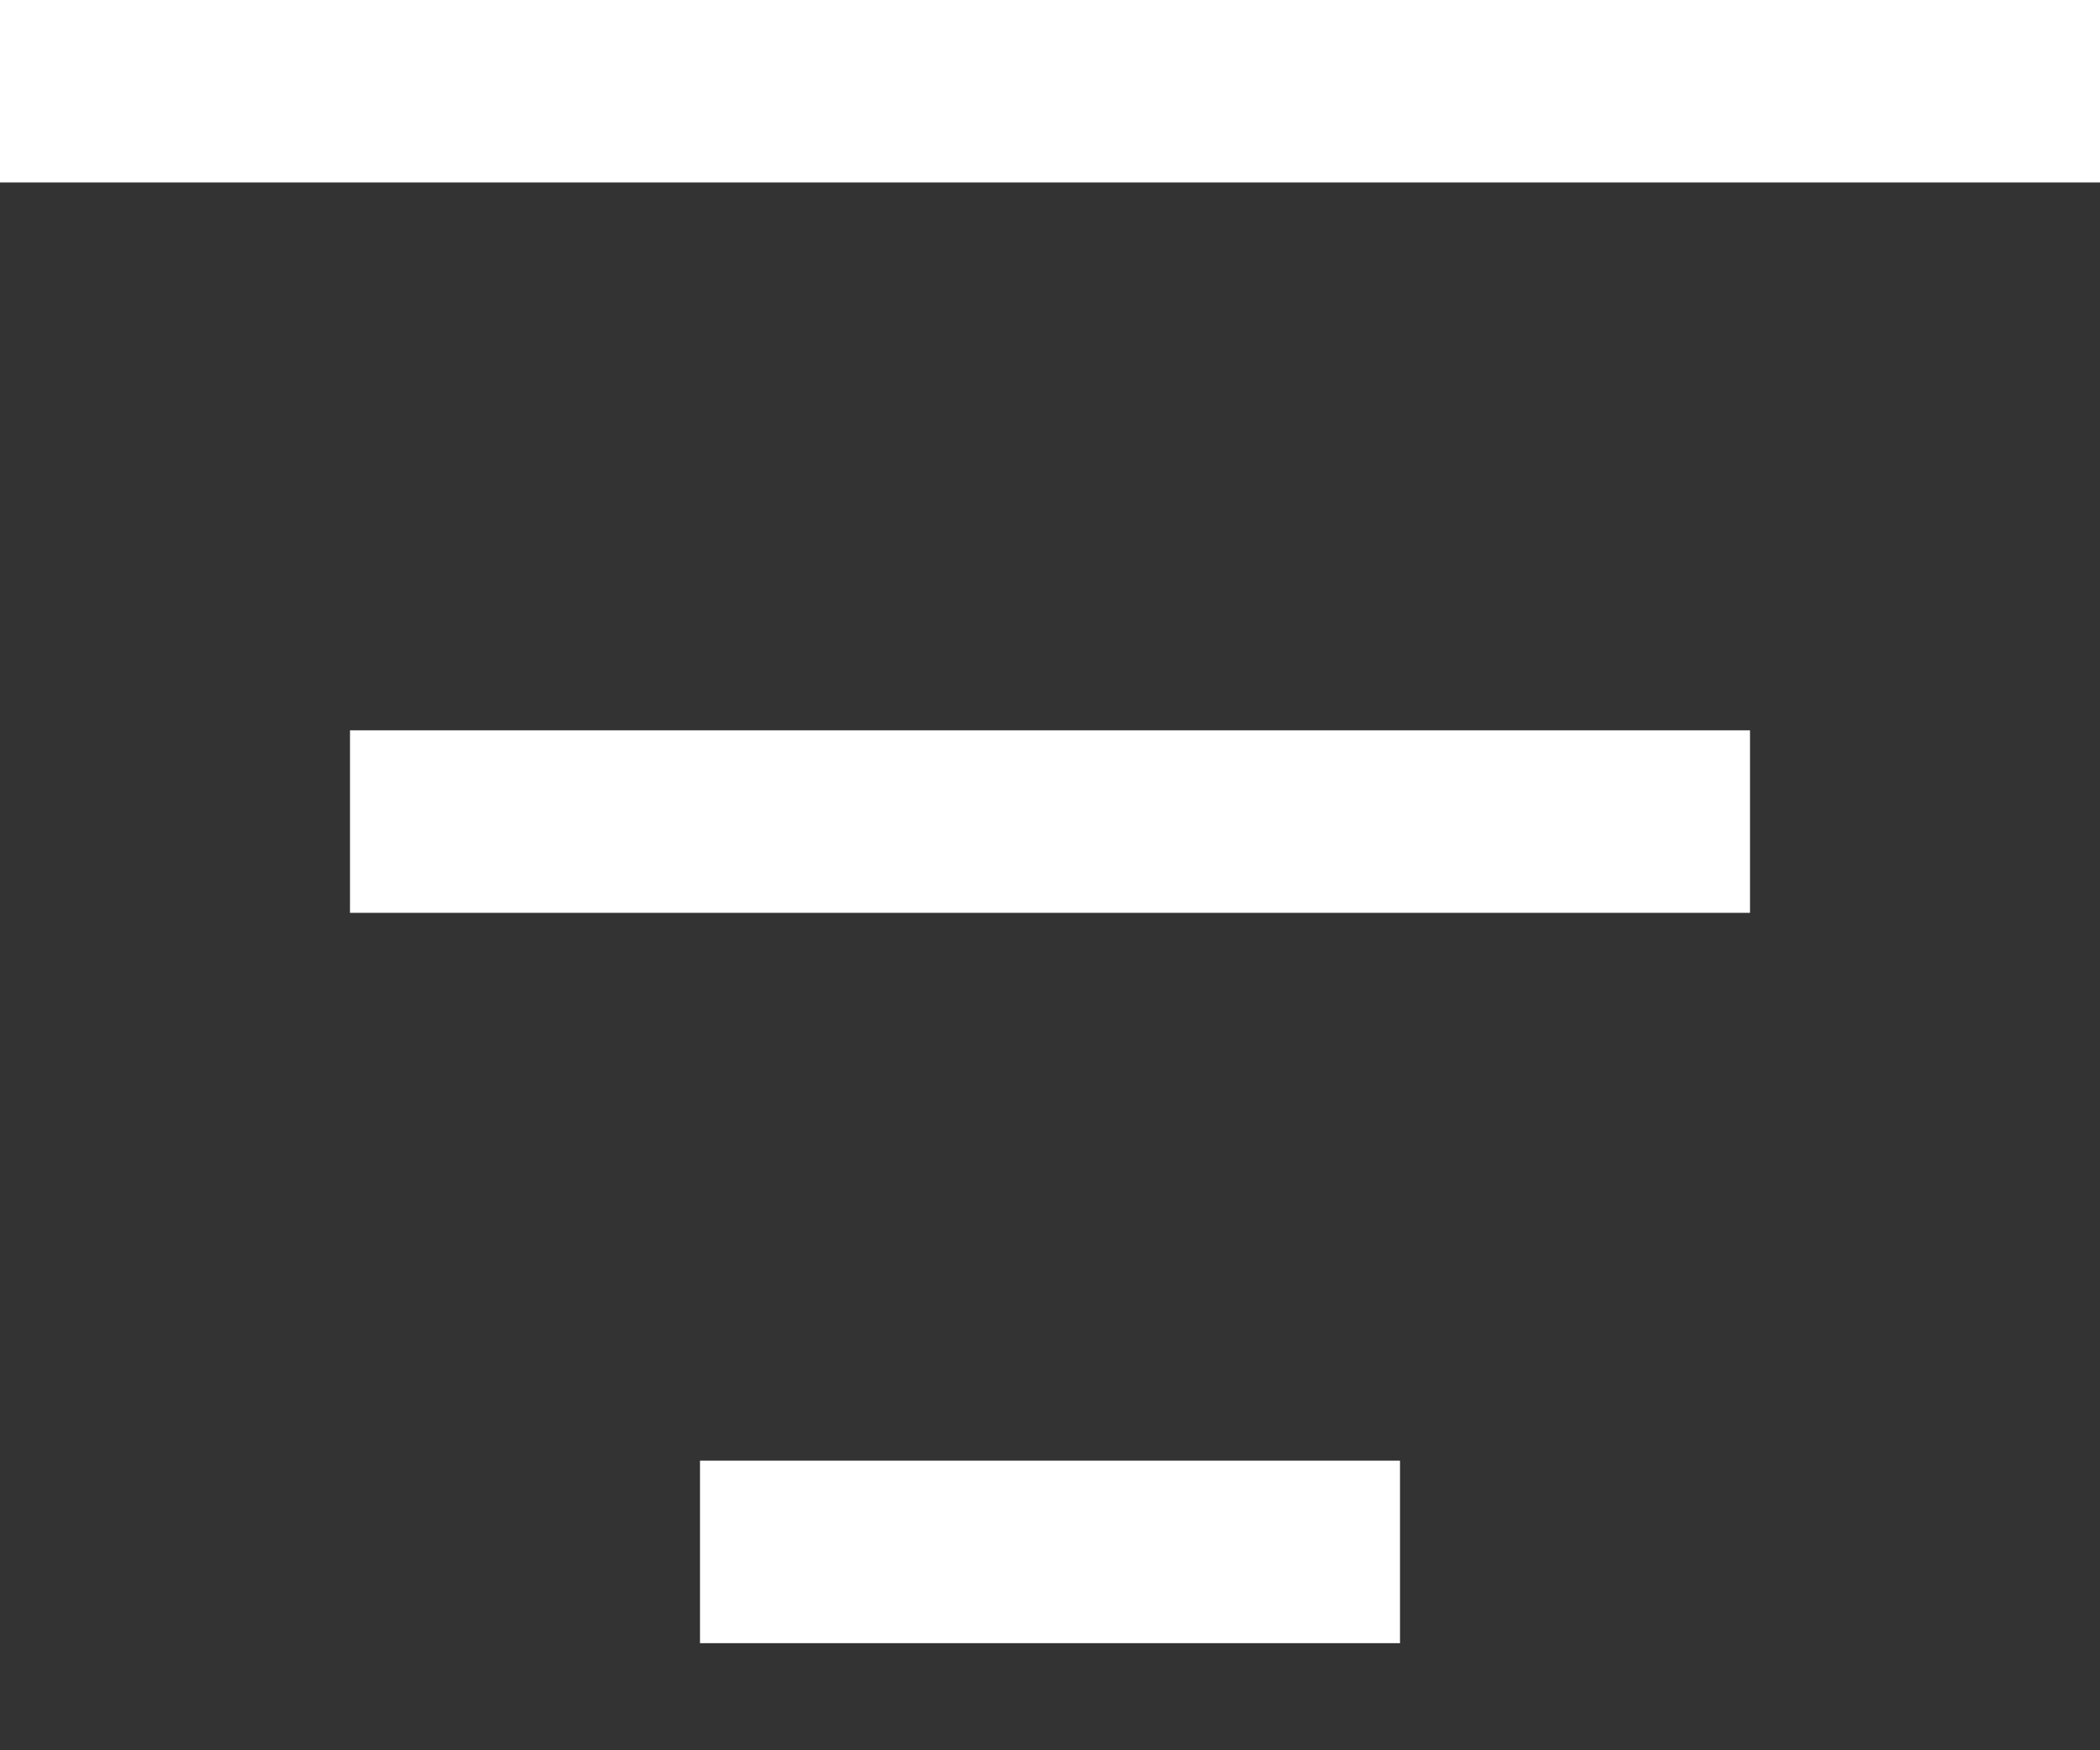 <svg width="18" height="15" viewBox="0 0 18 15" fill="none" xmlns="http://www.w3.org/2000/svg">
<rect x="0" y="0" width="18" height="15" fill="#333333" stroke="none"/>
<path d="M6 14.082V12.518H12V14.082H6ZM3 6.259H15V7.823H3V6.259ZM18 -0V1.564H0V-0H18Z" fill="white"/>
</svg>
